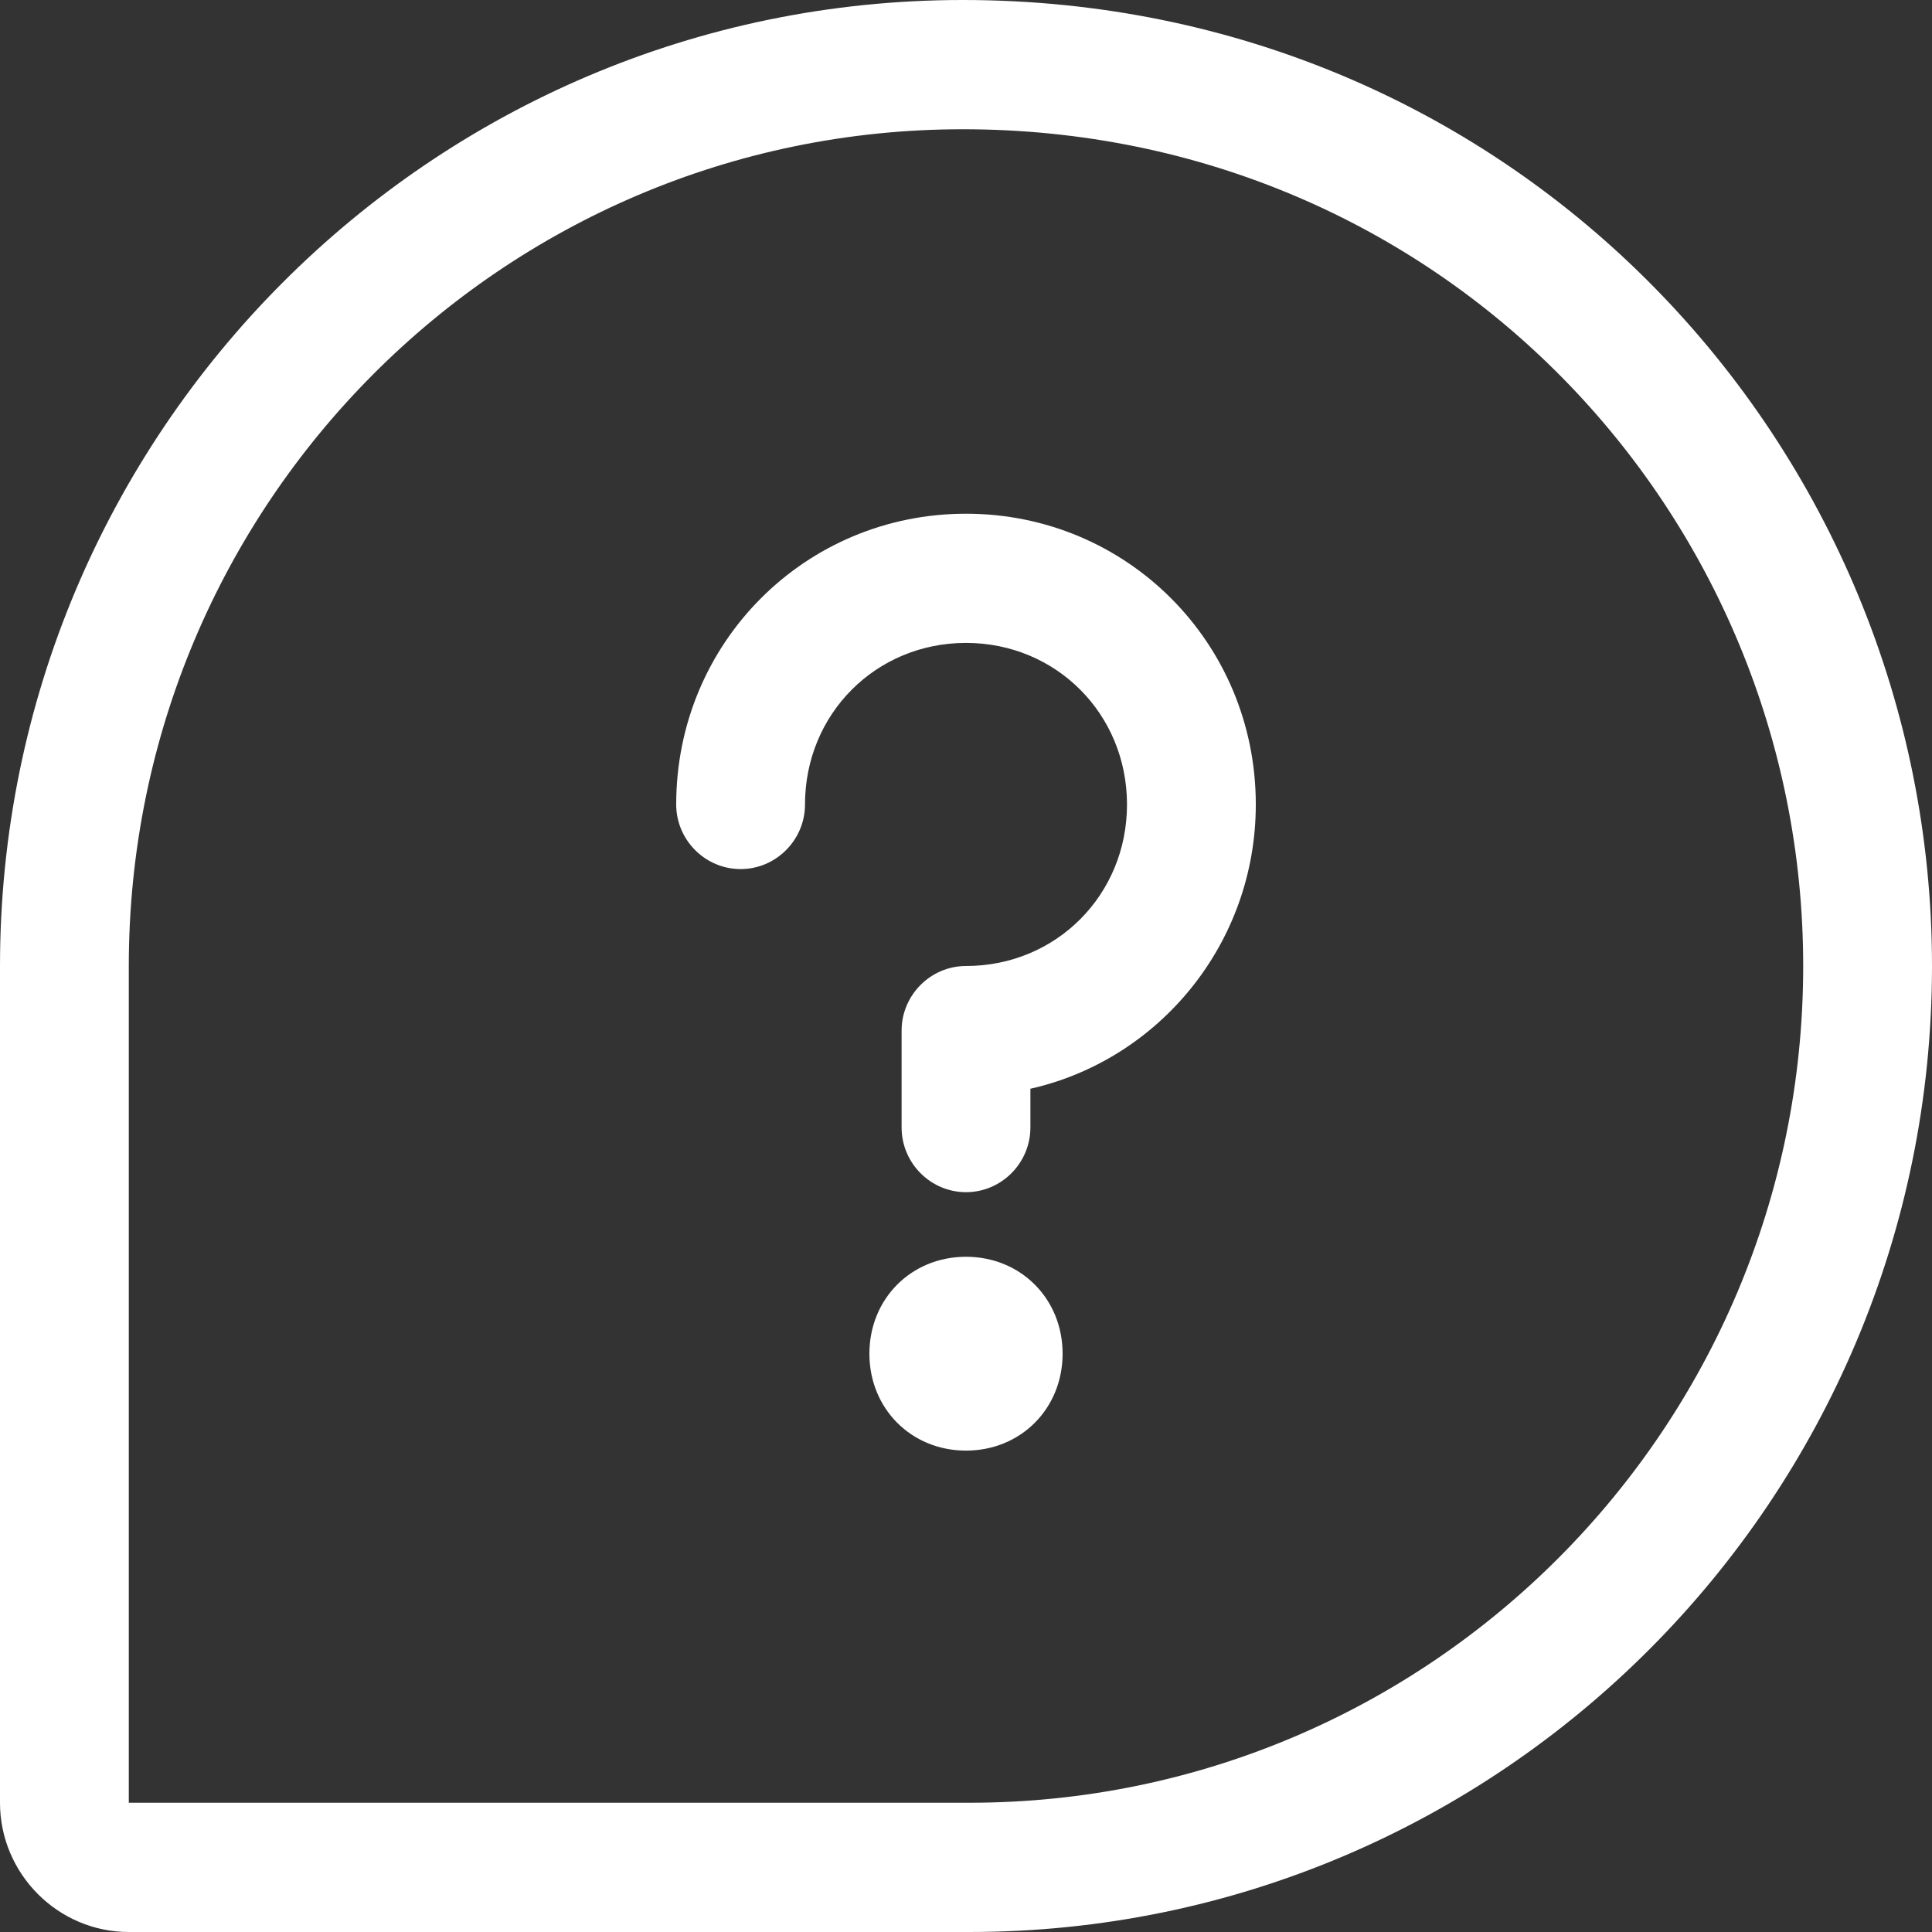 <?xml version="1.0" encoding="UTF-8"?>
<svg width="30px" height="30px" viewBox="0 0 30 30" version="1.1" xmlns="http://www.w3.org/2000/svg" xmlns:xlink="http://www.w3.org/1999/xlink">
    <rect x="0" y="0" width="30" height="30" fill="#333333" stroke="none"/>
    <g id="Page-1" stroke="none" stroke-width="1" fill="none" fill-rule="evenodd">
        <g id="Extra01_Benefacts_Analytics_Analysis_003" transform="translate(-1084, -13)" fill="#FFFFFF" fill-rule="nonzero">
            <g id="Header">
                <g id="Help_Icon" transform="translate(1039, 0)">
                    <g id="noun_Help-Comment_930812_000000" transform="translate(45, 13)">
                        <path d="M16.5,21.02 C16.5,21.873 15.85,22.525 15,22.525 C14.15,22.525 13.5,21.873 13.5,21.02 C13.5,20.167 14.15,19.515 15,19.515 C15.85,19.515 16.5,20.167 16.5,21.02 Z M15,7.977 C12.5,7.977 10.5,9.983 10.5,12.492 C10.5,13.043 10.95,13.495 11.5,13.495 C12.05,13.495 12.5,13.043 12.5,12.492 C12.5,11.087 13.6,9.983 15,9.983 C16.4,9.983 17.5,11.087 17.5,12.492 C17.5,13.896 16.4,15 15,15 C14.45,15 14,15.452 14,16.003 L14,17.508 C14,18.06 14.45,18.512 15,18.512 C15.55,18.512 16,18.06 16,17.508 L16,16.906 C18,16.455 19.5,14.649 19.5,12.492 C19.5,9.983 17.5,7.977 15,7.977 Z M30,15 C30,23.278 23.3,30 15.05,30 L2,30 C0.9,30 0,29.096 0,27.993 L0,15 C0,6.722 6.7,0 14.95,0 C23.54,0 30,6.923 30,15 Z M28,15 C28,7.976 22.387,2.007 14.95,2.007 C7.8,2.007 2,7.826 2,15 L2,27.993 L15.05,27.993 C22.2,27.993 28,22.174 28,15 Z" id="Shape"></path>
                    </g>
                </g>
            </g>
        </g>
    </g>
</svg>
